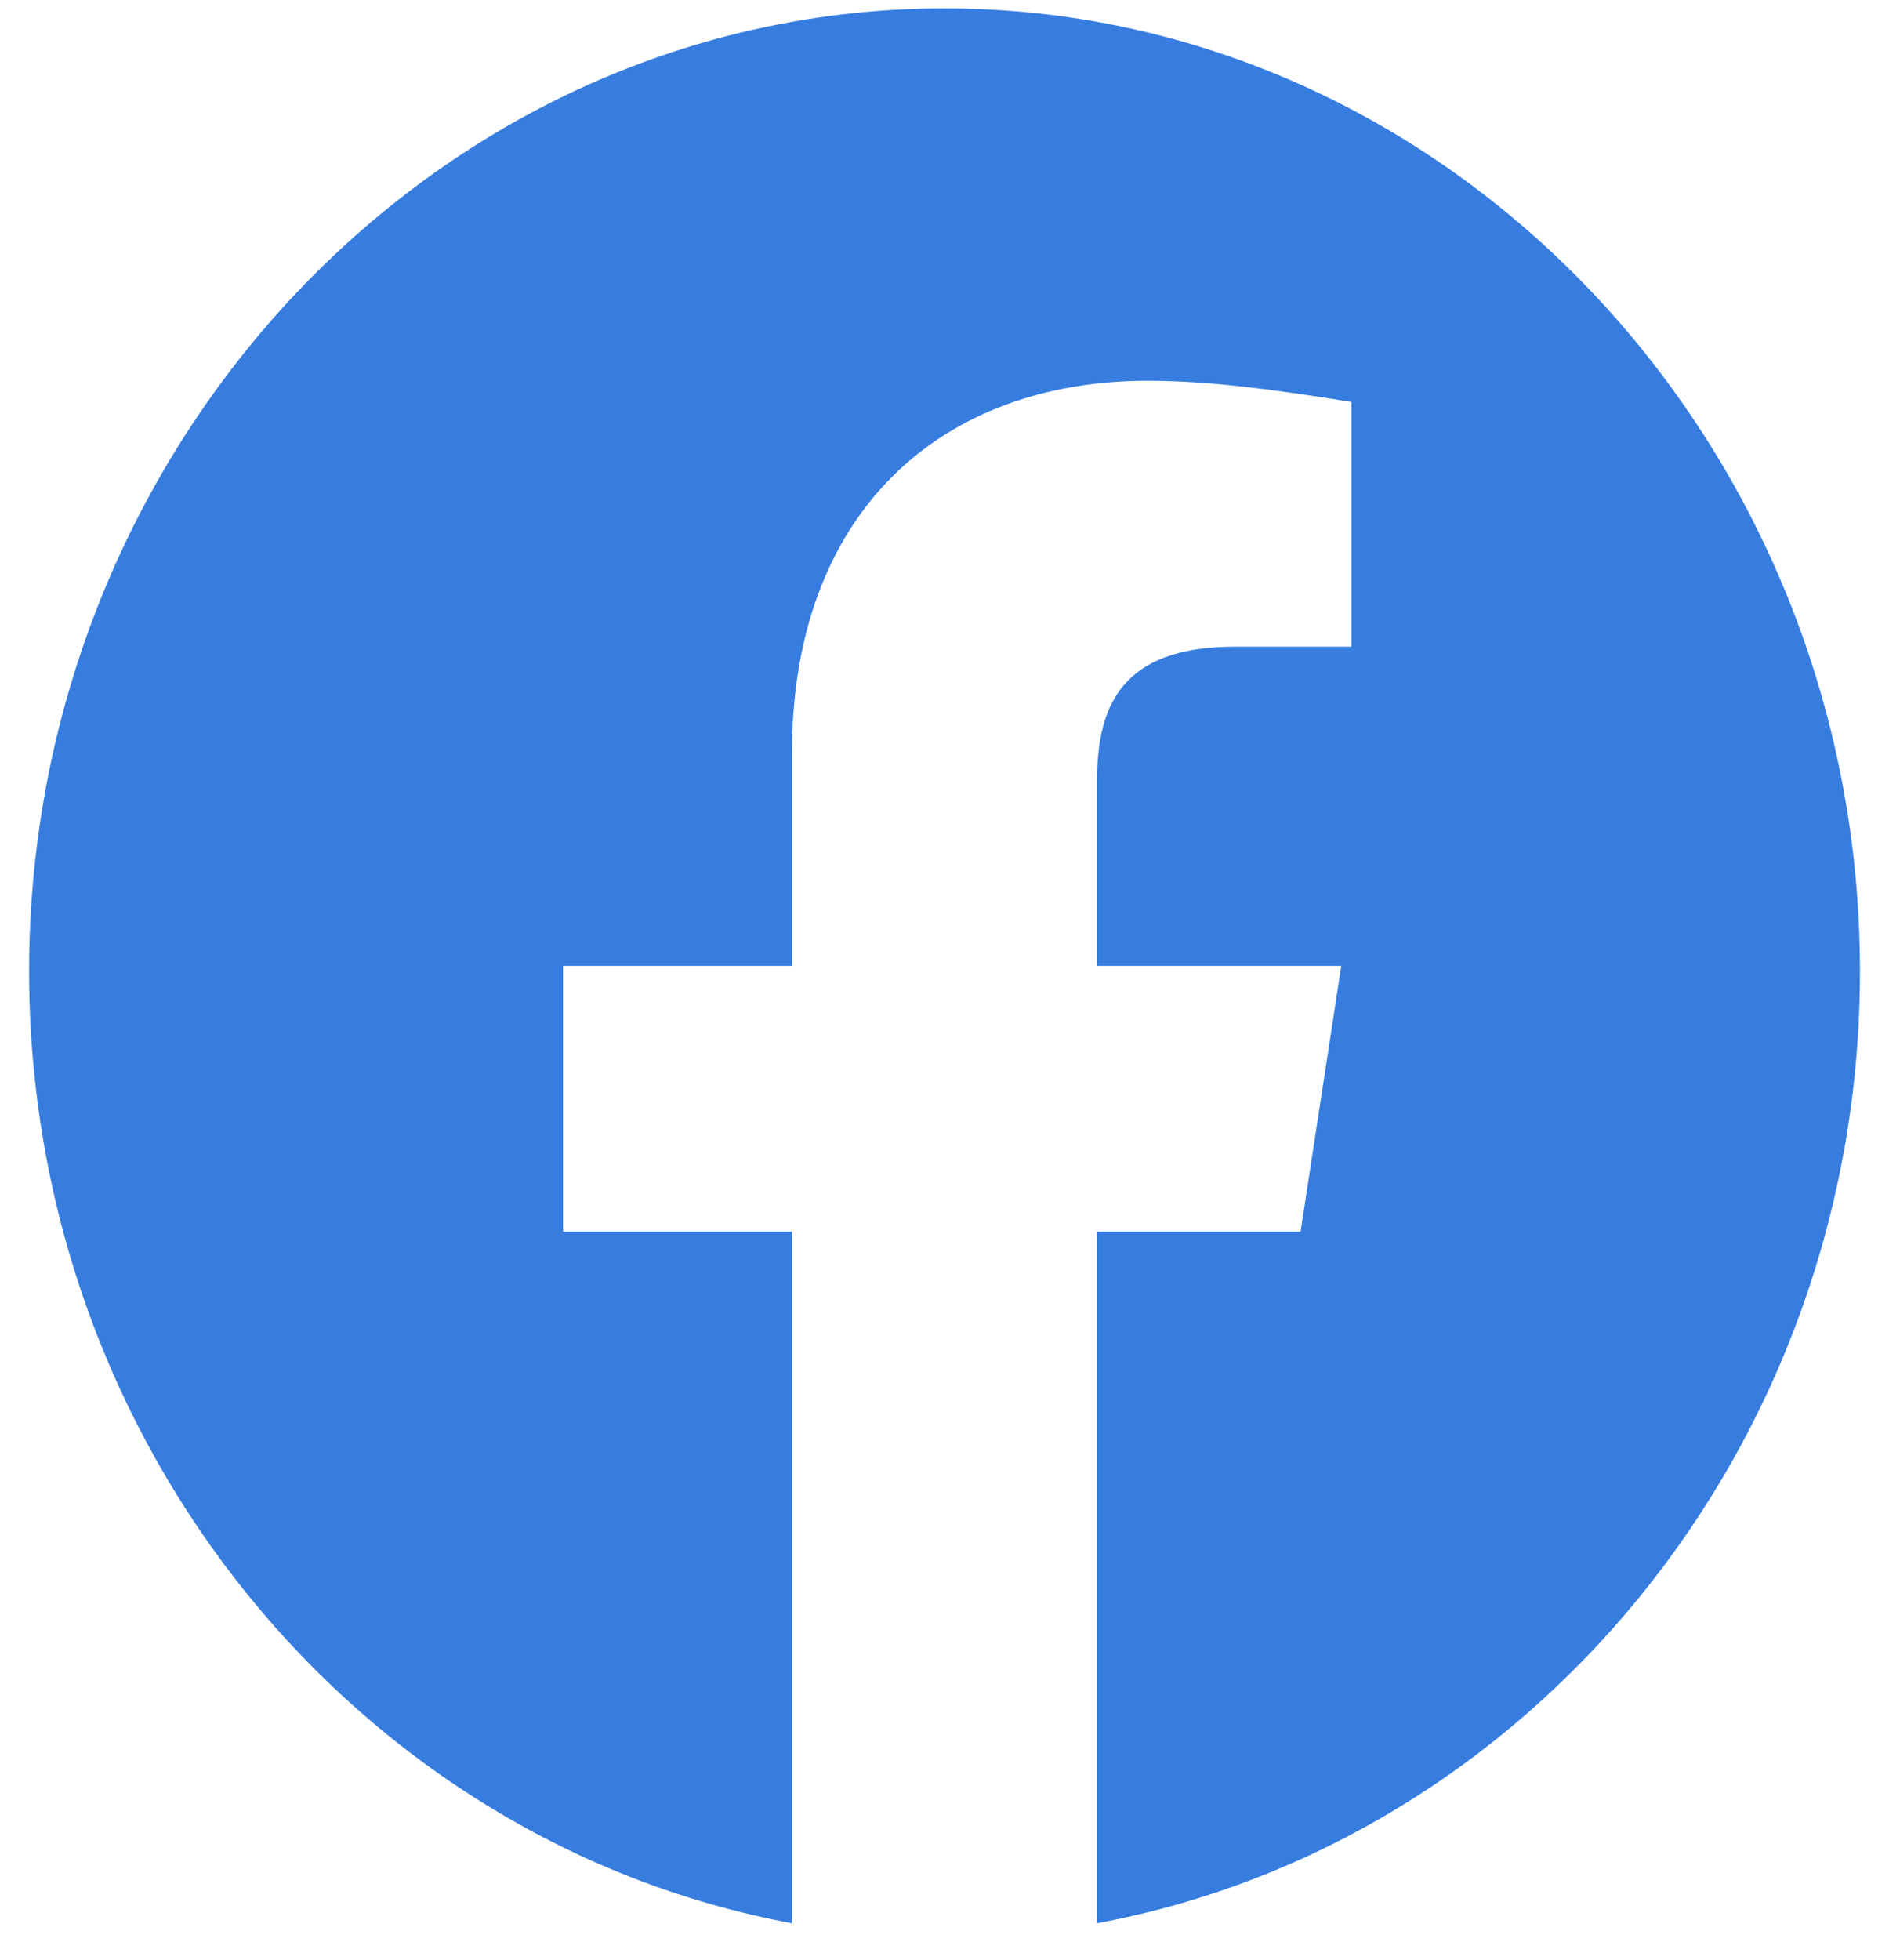 <svg width="27" height="28" viewBox="0 0 27 28" fill="none" xmlns="http://www.w3.org/2000/svg">
<path fill-rule="evenodd" clip-rule="evenodd" d="M0.416 13.876C0.416 20.677 5.14 26.332 11.32 27.479V17.599H8.048V13.8H11.32V10.759C11.32 7.339 13.427 5.44 16.409 5.44C17.353 5.44 18.371 5.592 19.316 5.743V9.24H17.644C16.044 9.24 15.681 10.075 15.681 11.14V13.8H19.171L18.589 17.599H15.681V27.479C21.861 26.332 26.585 20.678 26.585 13.876C26.585 6.31 20.697 0.12 13.5 0.12C6.304 0.12 0.416 6.31 0.416 13.876Z" fill="#377DE0"/>
</svg>
